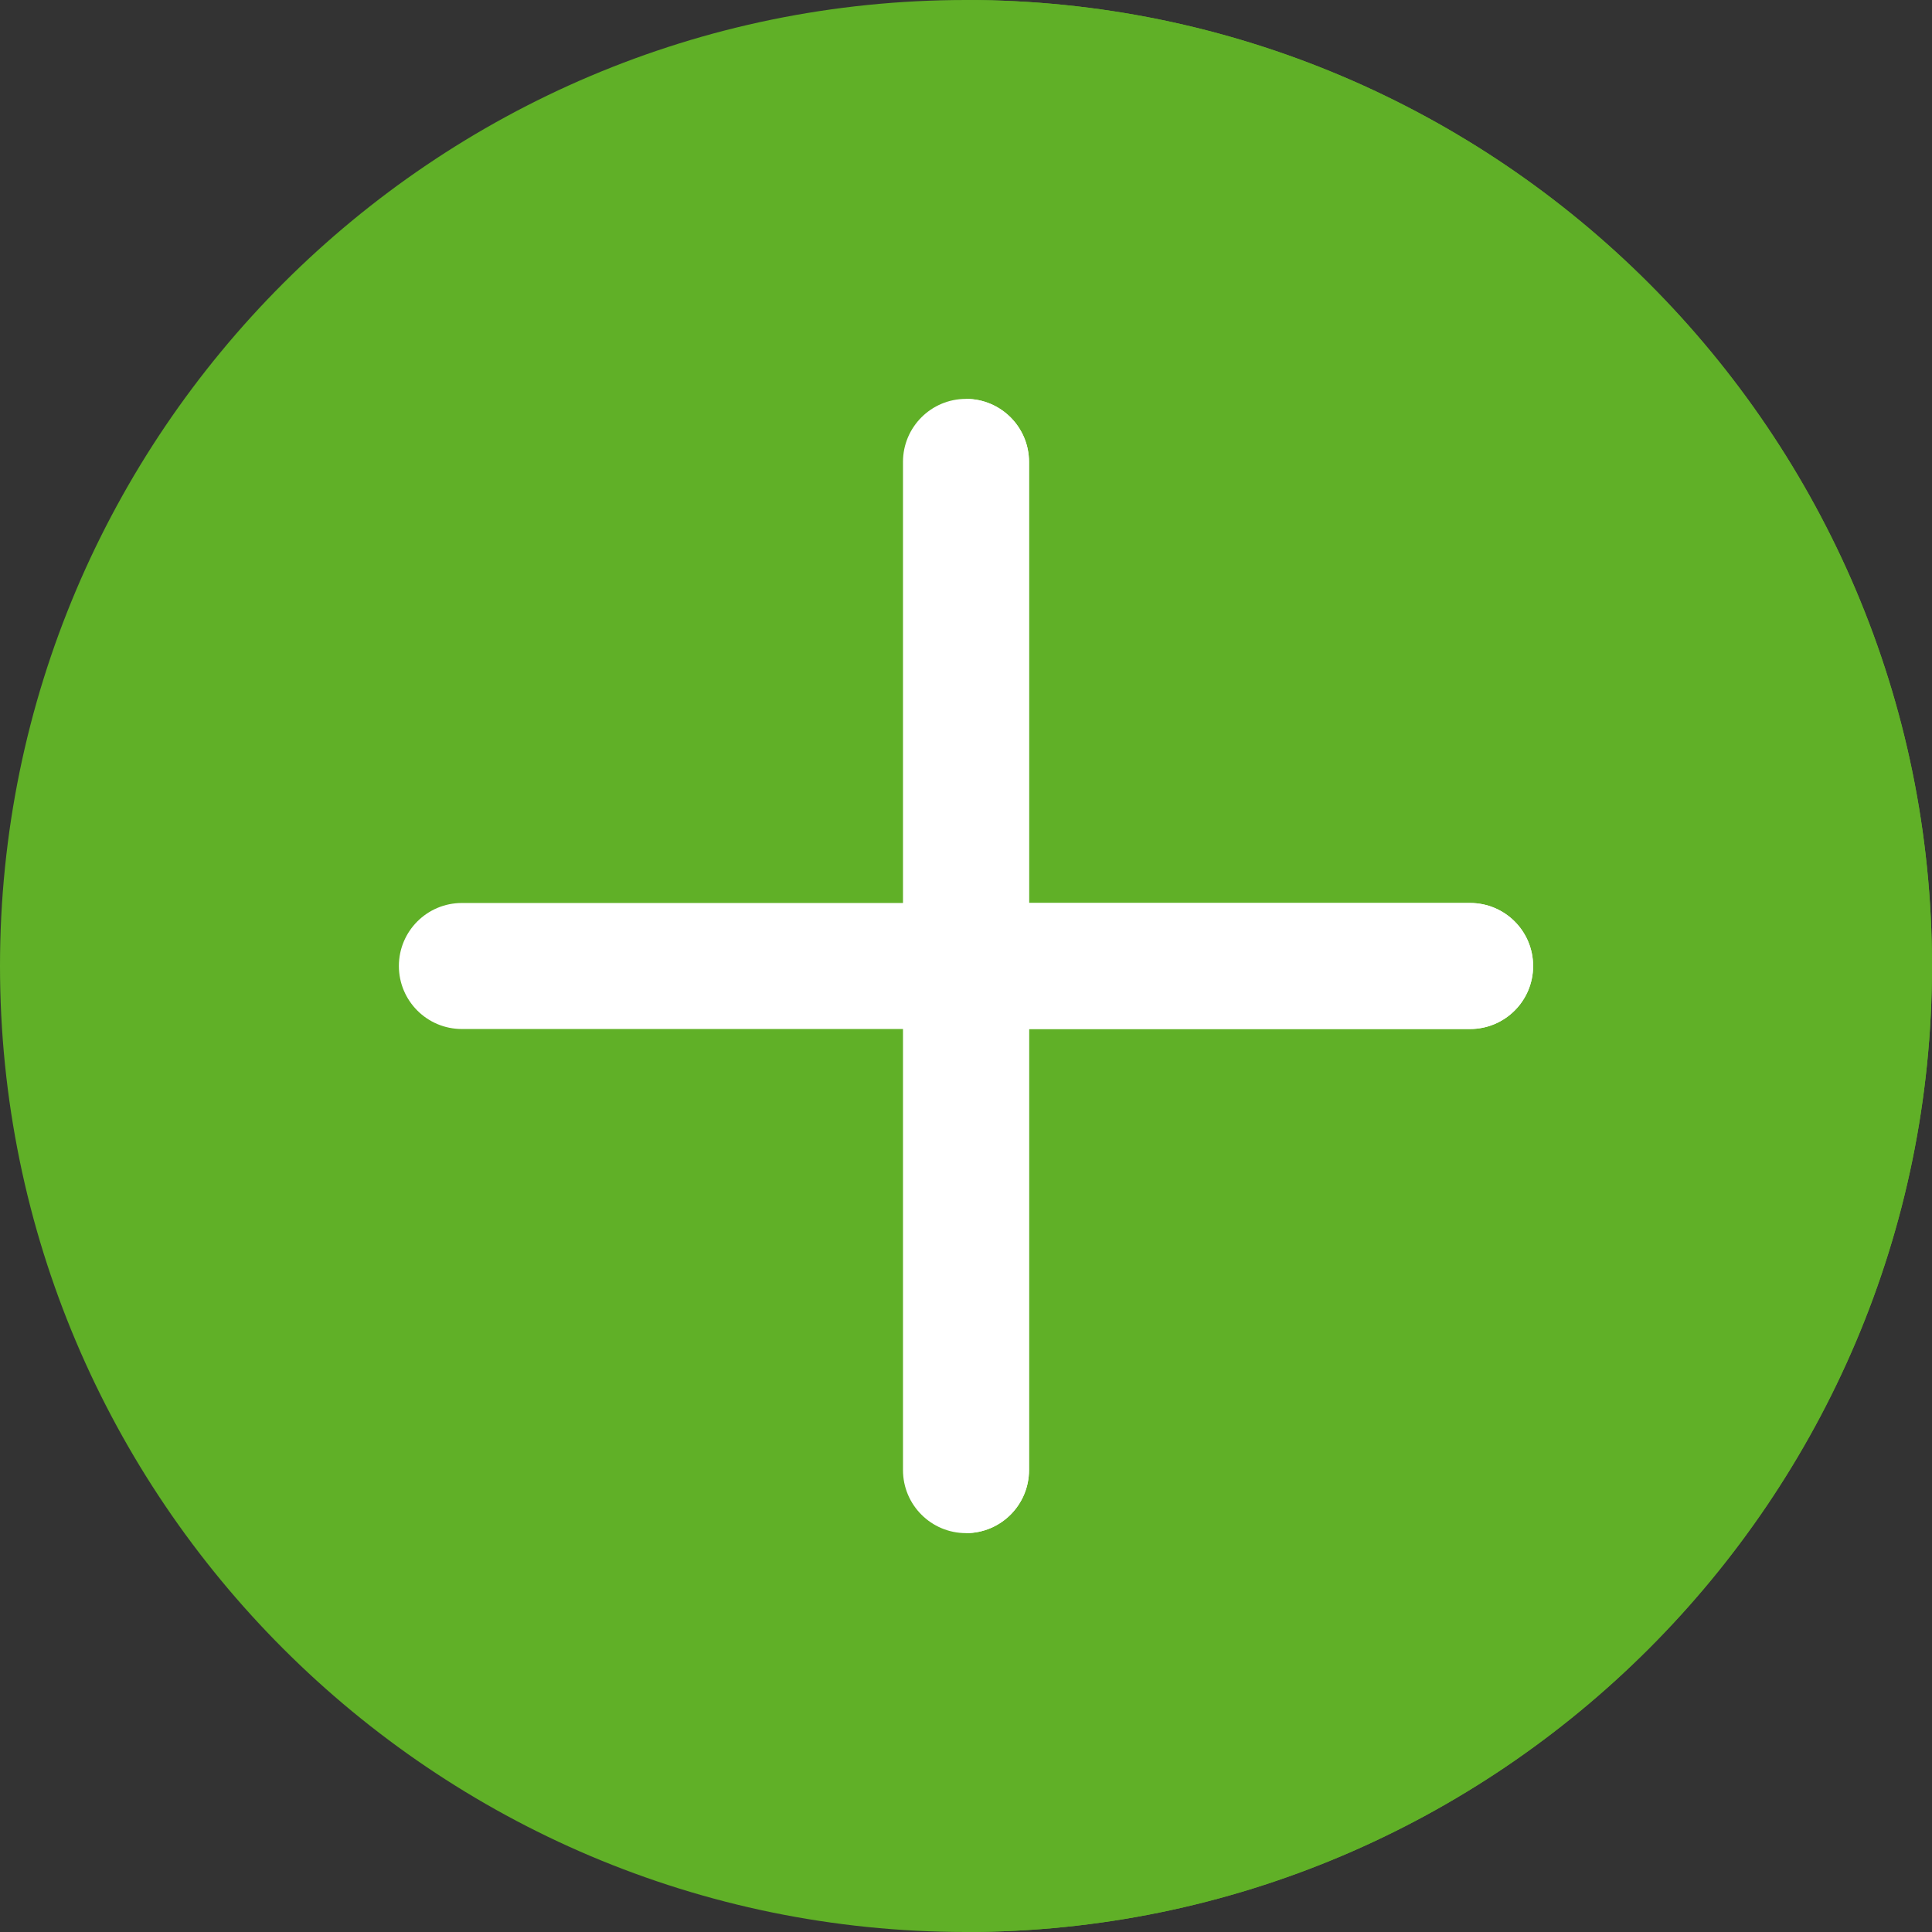 <!DOCTYPE svg PUBLIC "-//W3C//DTD SVG 1.1//EN" "http://www.w3.org/Graphics/SVG/1.1/DTD/svg11.dtd">
<!-- Uploaded to: SVG Repo, www.svgrepo.com, Transformed by: SVG Repo Mixer Tools -->
<svg height="79px" width="79px" version="1.1" id="Layer_1" xmlns="http://www.w3.org/2000/svg" xmlns:xlink="http://www.w3.org/1999/xlink" viewBox="0 0 512.00 512.00" xml:space="preserve" fill="#000000" stroke="#000000" stroke-width="0.005">
<rect x="0" y="0" width="512.00" height="512.00" fill="#333333" stroke="none"/>
<g id="SVGRepo_bgCarrier" stroke-width="0"/>
<g id="SVGRepo_tracerCarrier" stroke-linecap="round" stroke-linejoin="round"/>
<g id="SVGRepo_iconCarrier"> <path style="fill:#60b027;" d="M256,512C114.839,512,0,397.161,0,256S114.839,0,256,0s256,114.839,256,256S397.161,512,256,512z"/> <path style="fill:#60b027;" d="M512,256C512,114.839,397.161,0,256,0v512C397.161,512,512,397.161,512,256z"/> <path style="fill:#FFFFFF;" d="M389.594,239.301H272.699V122.406c0-9.225-7.475-16.699-16.699-16.699 c-9.225,0-16.699,7.475-16.699,16.699v116.895H122.406c-9.225,0-16.699,7.475-16.699,16.699c0,9.225,7.475,16.699,16.699,16.699 h116.895v116.895c0,9.225,7.475,16.699,16.699,16.699c9.225,0,16.699-7.475,16.699-16.699V272.699h116.895 c9.225,0,16.699-7.475,16.699-16.699C406.294,246.775,398.819,239.301,389.594,239.301z"/> <path style="fill:#ffffff;" d="M389.594,239.301H272.699V122.406c0-9.225-7.475-16.699-16.699-16.699v133.594v33.399v133.594 c9.225,0,16.699-7.475,16.699-16.699V272.699h116.895c9.225,0,16.699-7.475,16.699-16.699 C406.294,246.775,398.819,239.301,389.594,239.301z"/> </g>
</svg>